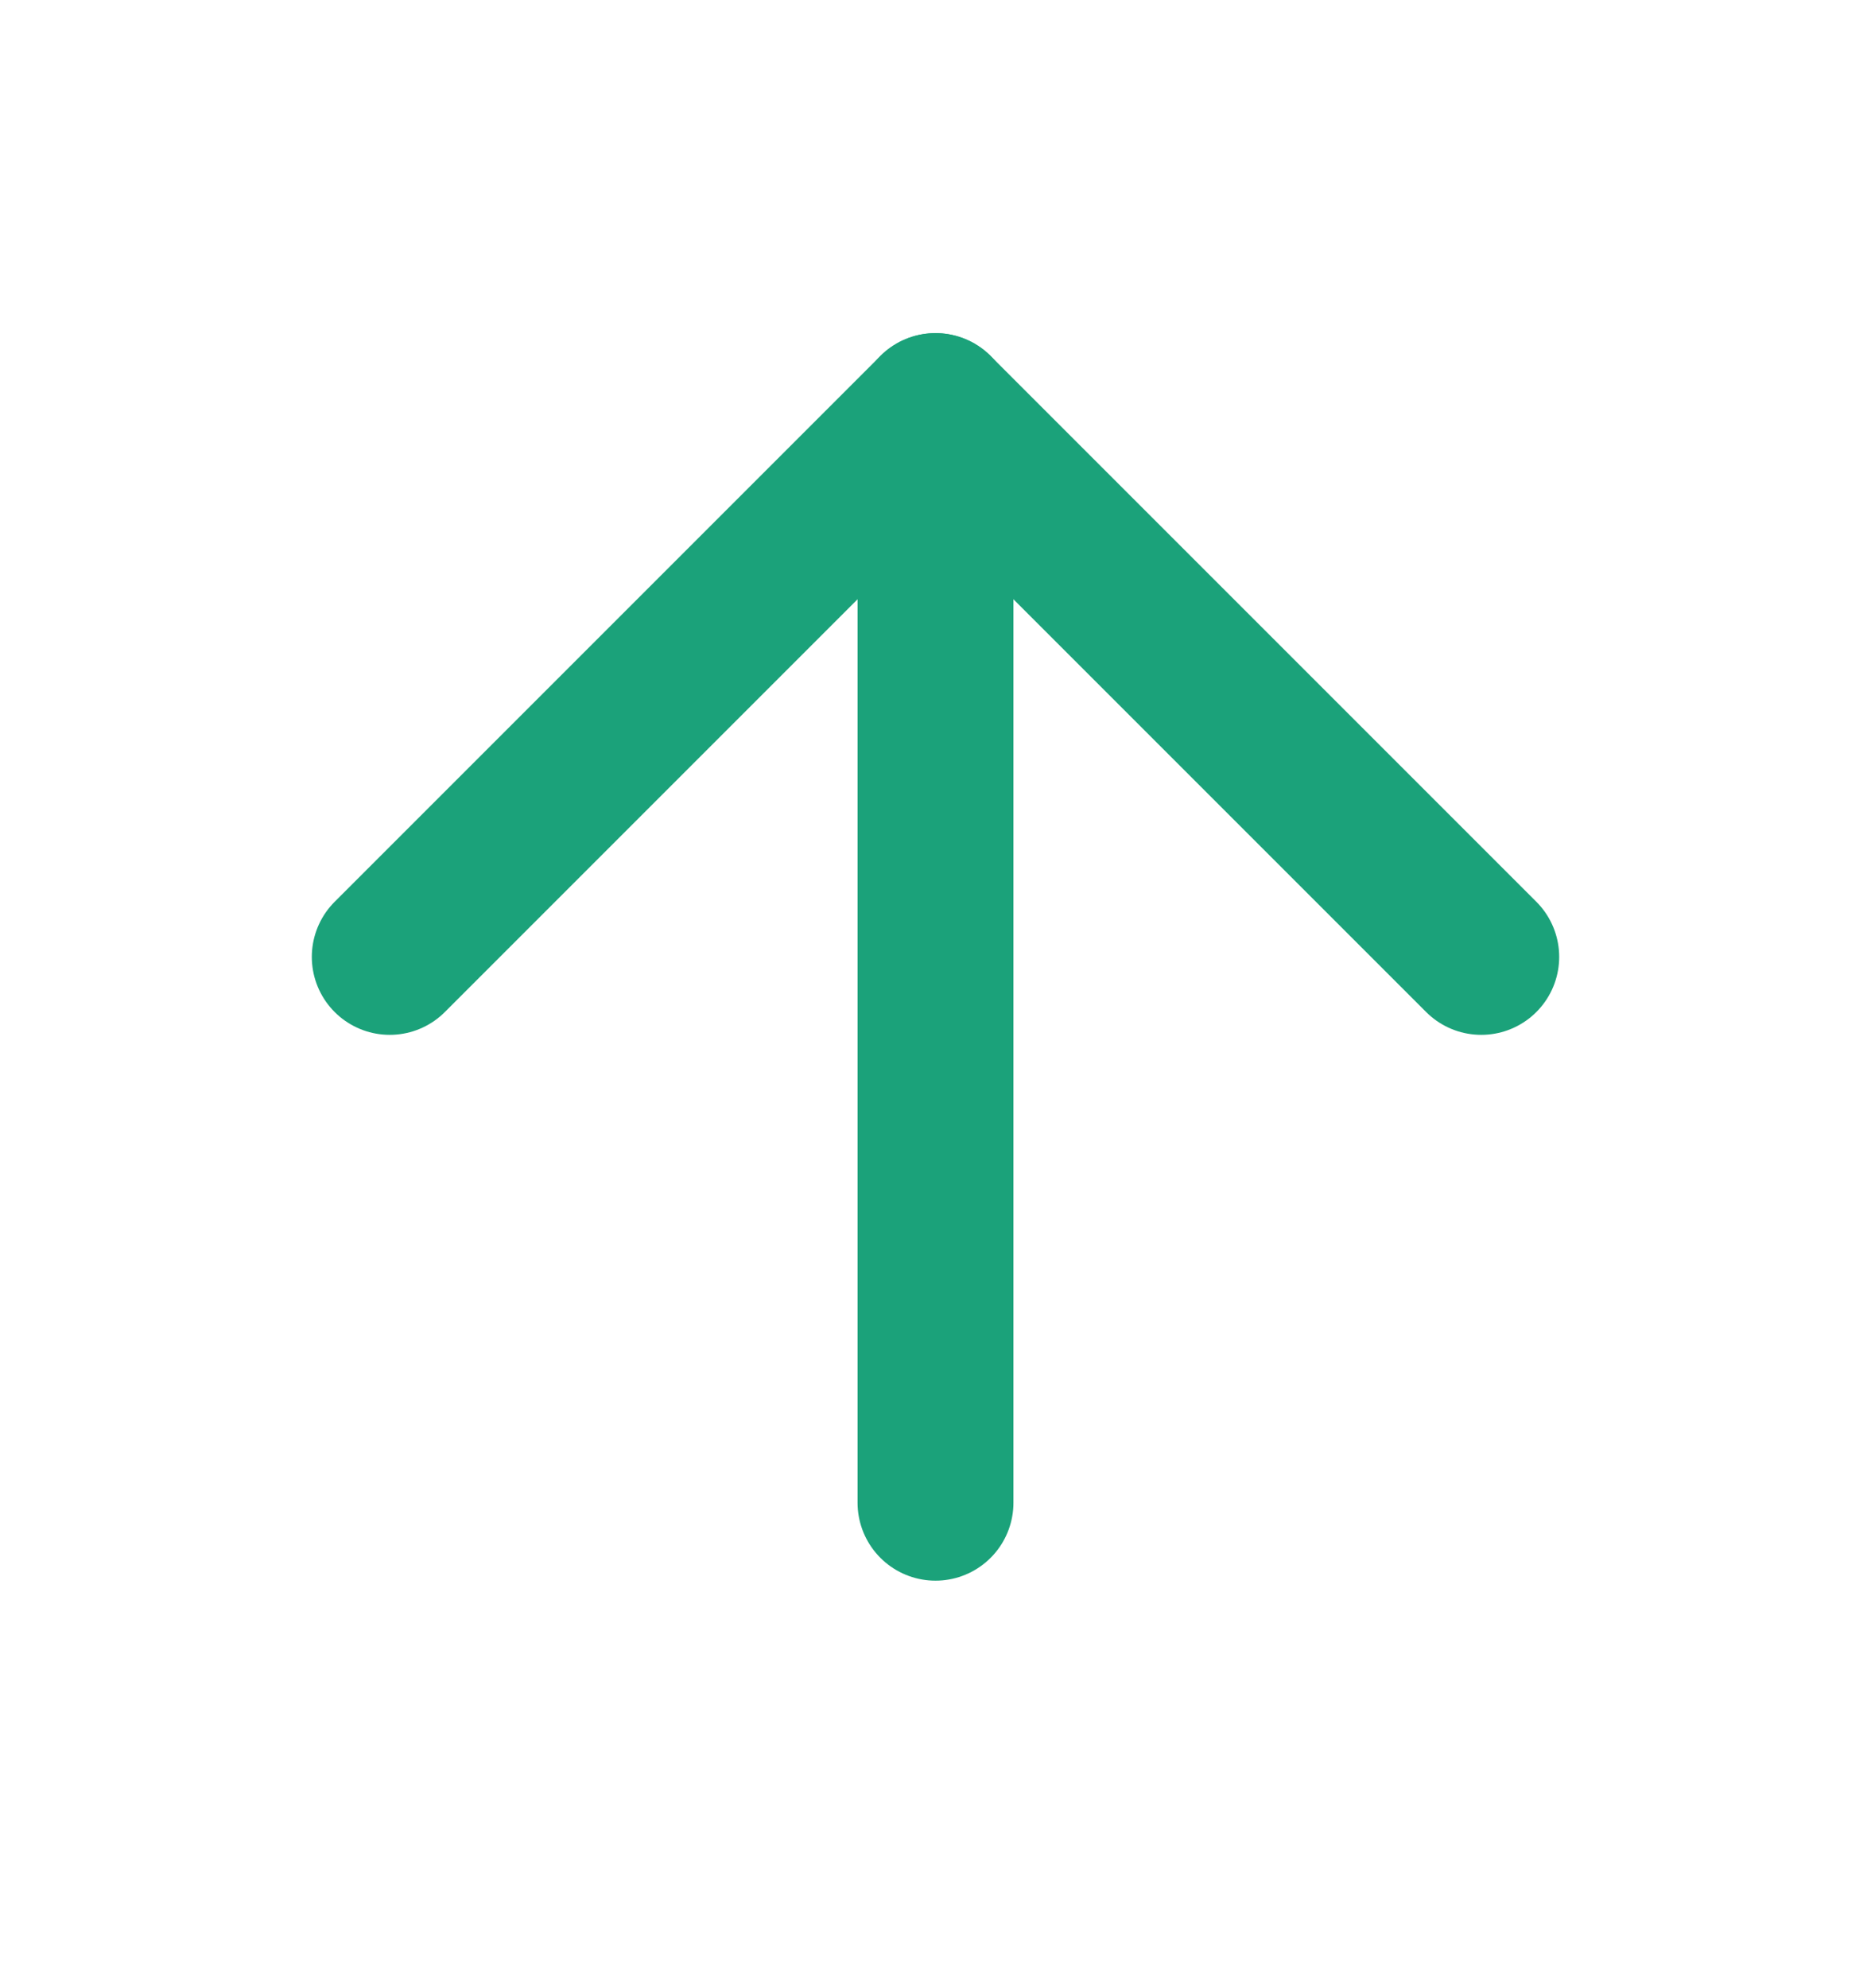<svg width="16" height="17" viewBox="0 0 16 17" fill="none" xmlns="http://www.w3.org/2000/svg">
<path d="M8 12.849L8 3.515" stroke="#1BA27A" stroke-width="1.333" stroke-linecap="round" stroke-linejoin="round"/>
<path d="M3.333 8.182L8 3.515L12.667 8.182" stroke="#1BA27A" stroke-width="1.333" stroke-linecap="round" stroke-linejoin="round"/>
</svg>
